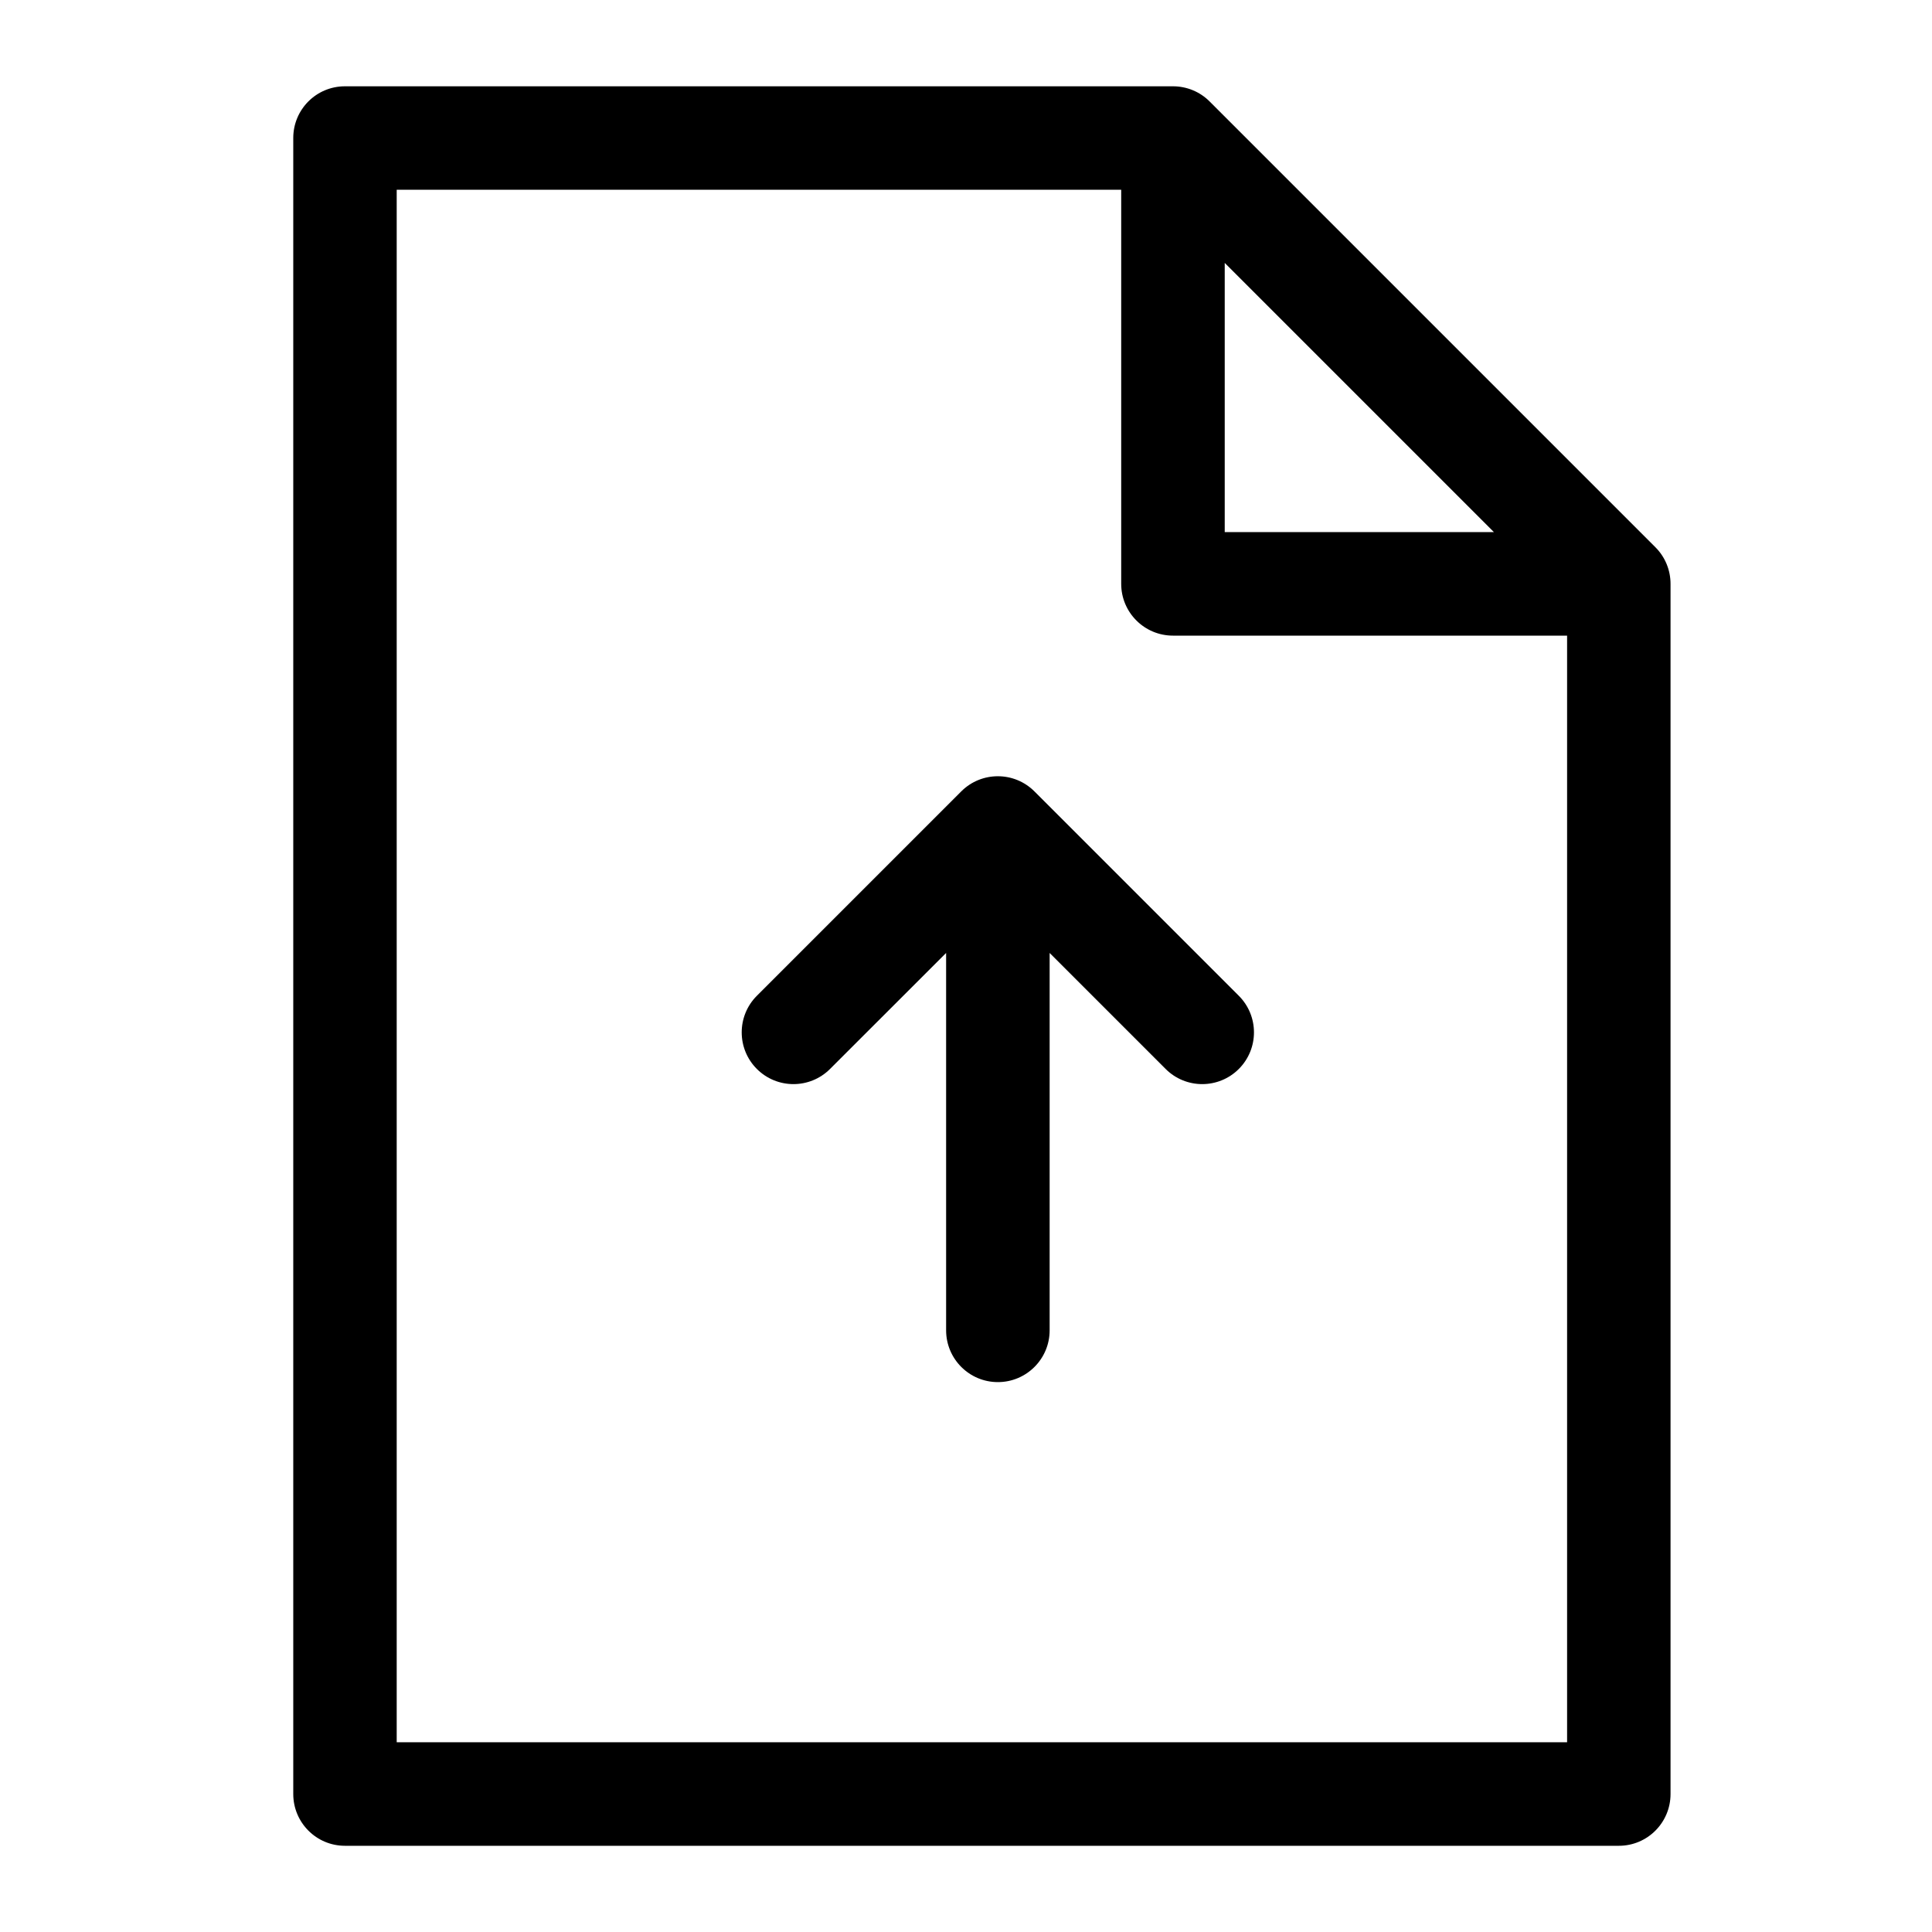 <svg width="24" height="24" viewBox="0 0 24 24" fill="none" xmlns="http://www.w3.org/2000/svg">
  <path fill-rule="evenodd" clip-rule="evenodd" d="M3.643 1.714C3.643 1.359 3.93 1.072 4.285 1.072H14.571C14.742 1.072 14.905 1.139 15.026 1.26L20.564 6.798C20.685 6.919 20.752 7.082 20.752 7.253V22.286C20.752 22.641 20.465 22.929 20.11 22.929H4.285C3.93 22.929 3.643 22.641 3.643 22.286V1.714ZM4.928 2.357V21.643H19.467V7.896H14.571C14.216 7.896 13.928 7.608 13.928 7.253V2.357H4.928ZM15.214 3.266L18.558 6.61H15.214V3.266ZM12.85 9.831C12.599 9.58 12.192 9.58 11.941 9.831L9.402 12.37C9.151 12.621 9.151 13.028 9.402 13.279C9.653 13.53 10.06 13.53 10.311 13.279L11.753 11.838V16.526C11.753 16.881 12.041 17.169 12.396 17.169C12.751 17.169 13.039 16.881 13.039 16.526V11.838L14.48 13.279C14.731 13.53 15.138 13.53 15.389 13.279C15.64 13.028 15.64 12.621 15.389 12.37L12.85 9.831Z" fill="currentColor"/>
</svg>
